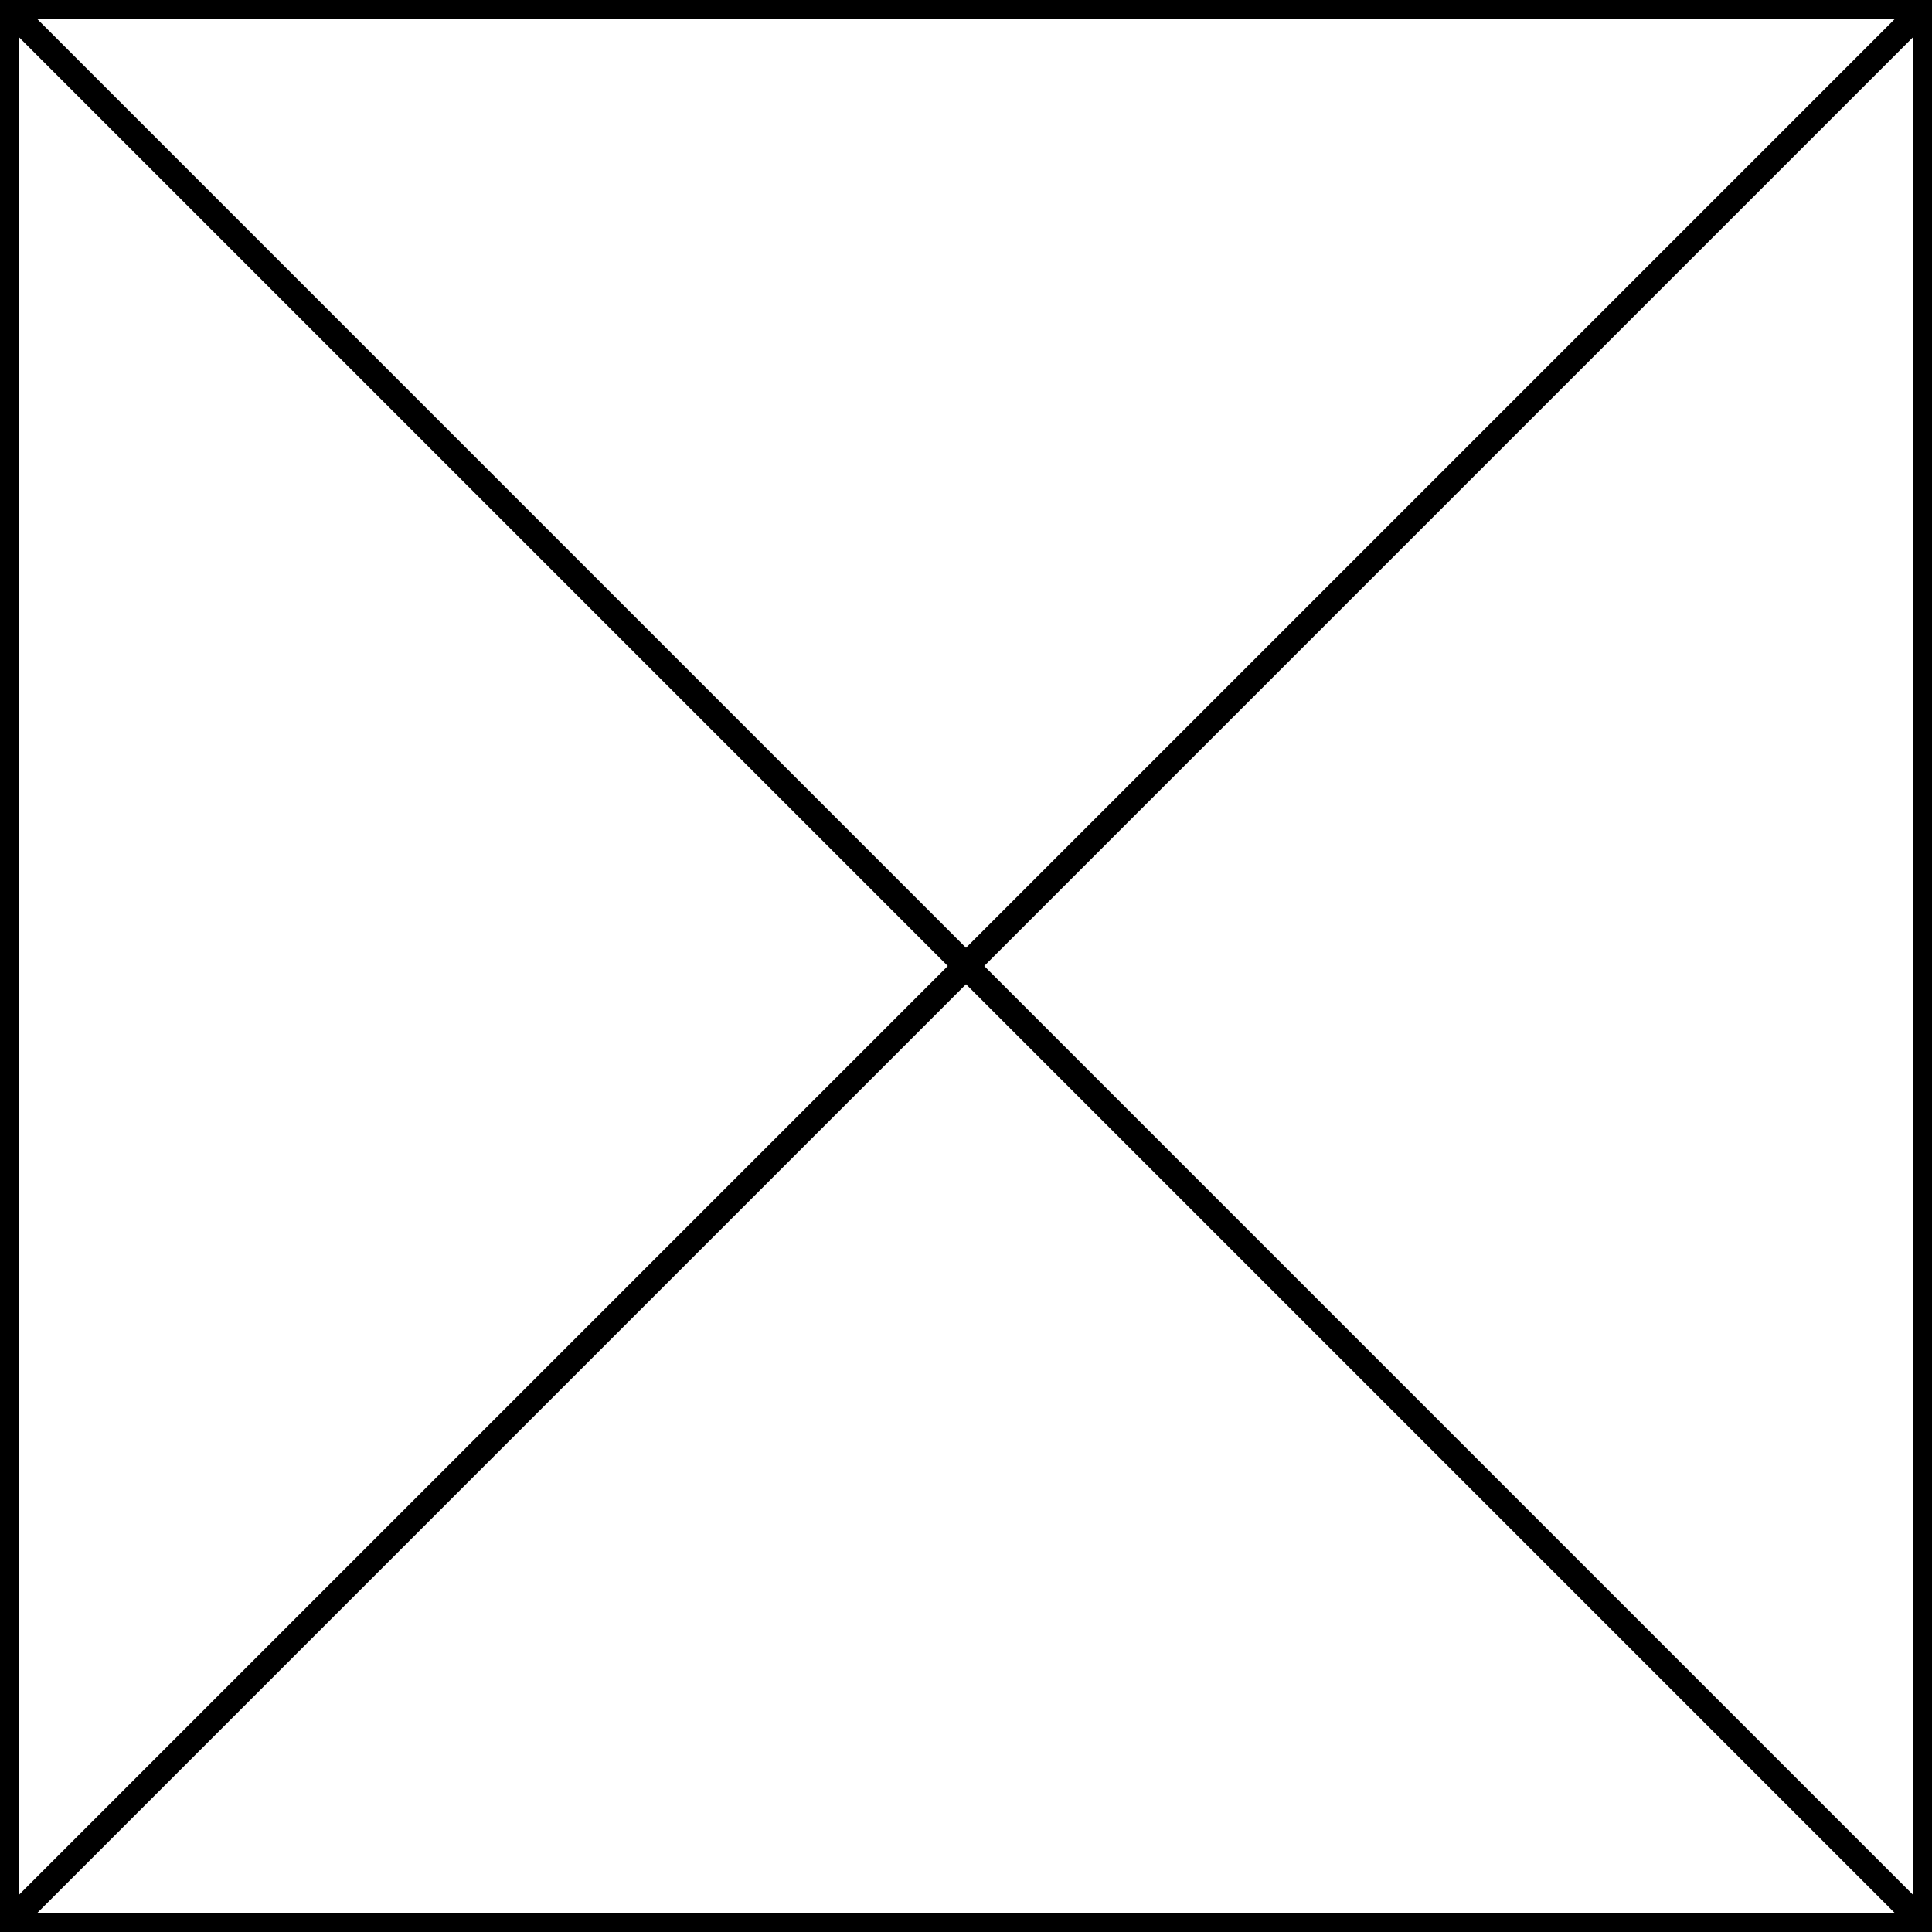 <?xml version="1.0" encoding="utf-8"?>
<!-- Generator: Adobe Illustrator 15.0.0, SVG Export Plug-In . SVG Version: 6.00 Build 0)  -->
<!DOCTYPE svg PUBLIC "-//W3C//DTD SVG 1.1//EN" "http://www.w3.org/Graphics/SVG/1.1/DTD/svg11.dtd">
<svg version="1.1" id="Layer_1" xmlns="http://www.w3.org/2000/svg" xmlns:xlink="http://www.w3.org/1999/xlink" x="0px" y="0px"
	 width="150px" height="150px" viewBox="0 0 150 150" enable-background="new 0 0 150 150" xml:space="preserve">
<rect fill="none" stroke="#000000" stroke-width="3" stroke-miterlimit="10" width="150" height="150"/>
<line fill="none" stroke="#000000" stroke-width="2" stroke-miterlimit="10" x1="150" y1="0" x2="0" y2="150"/>
<line fill="none" stroke="#000000" stroke-width="2" stroke-miterlimit="10" x1="0" y1="0" x2="150" y2="150"/>
</svg>
